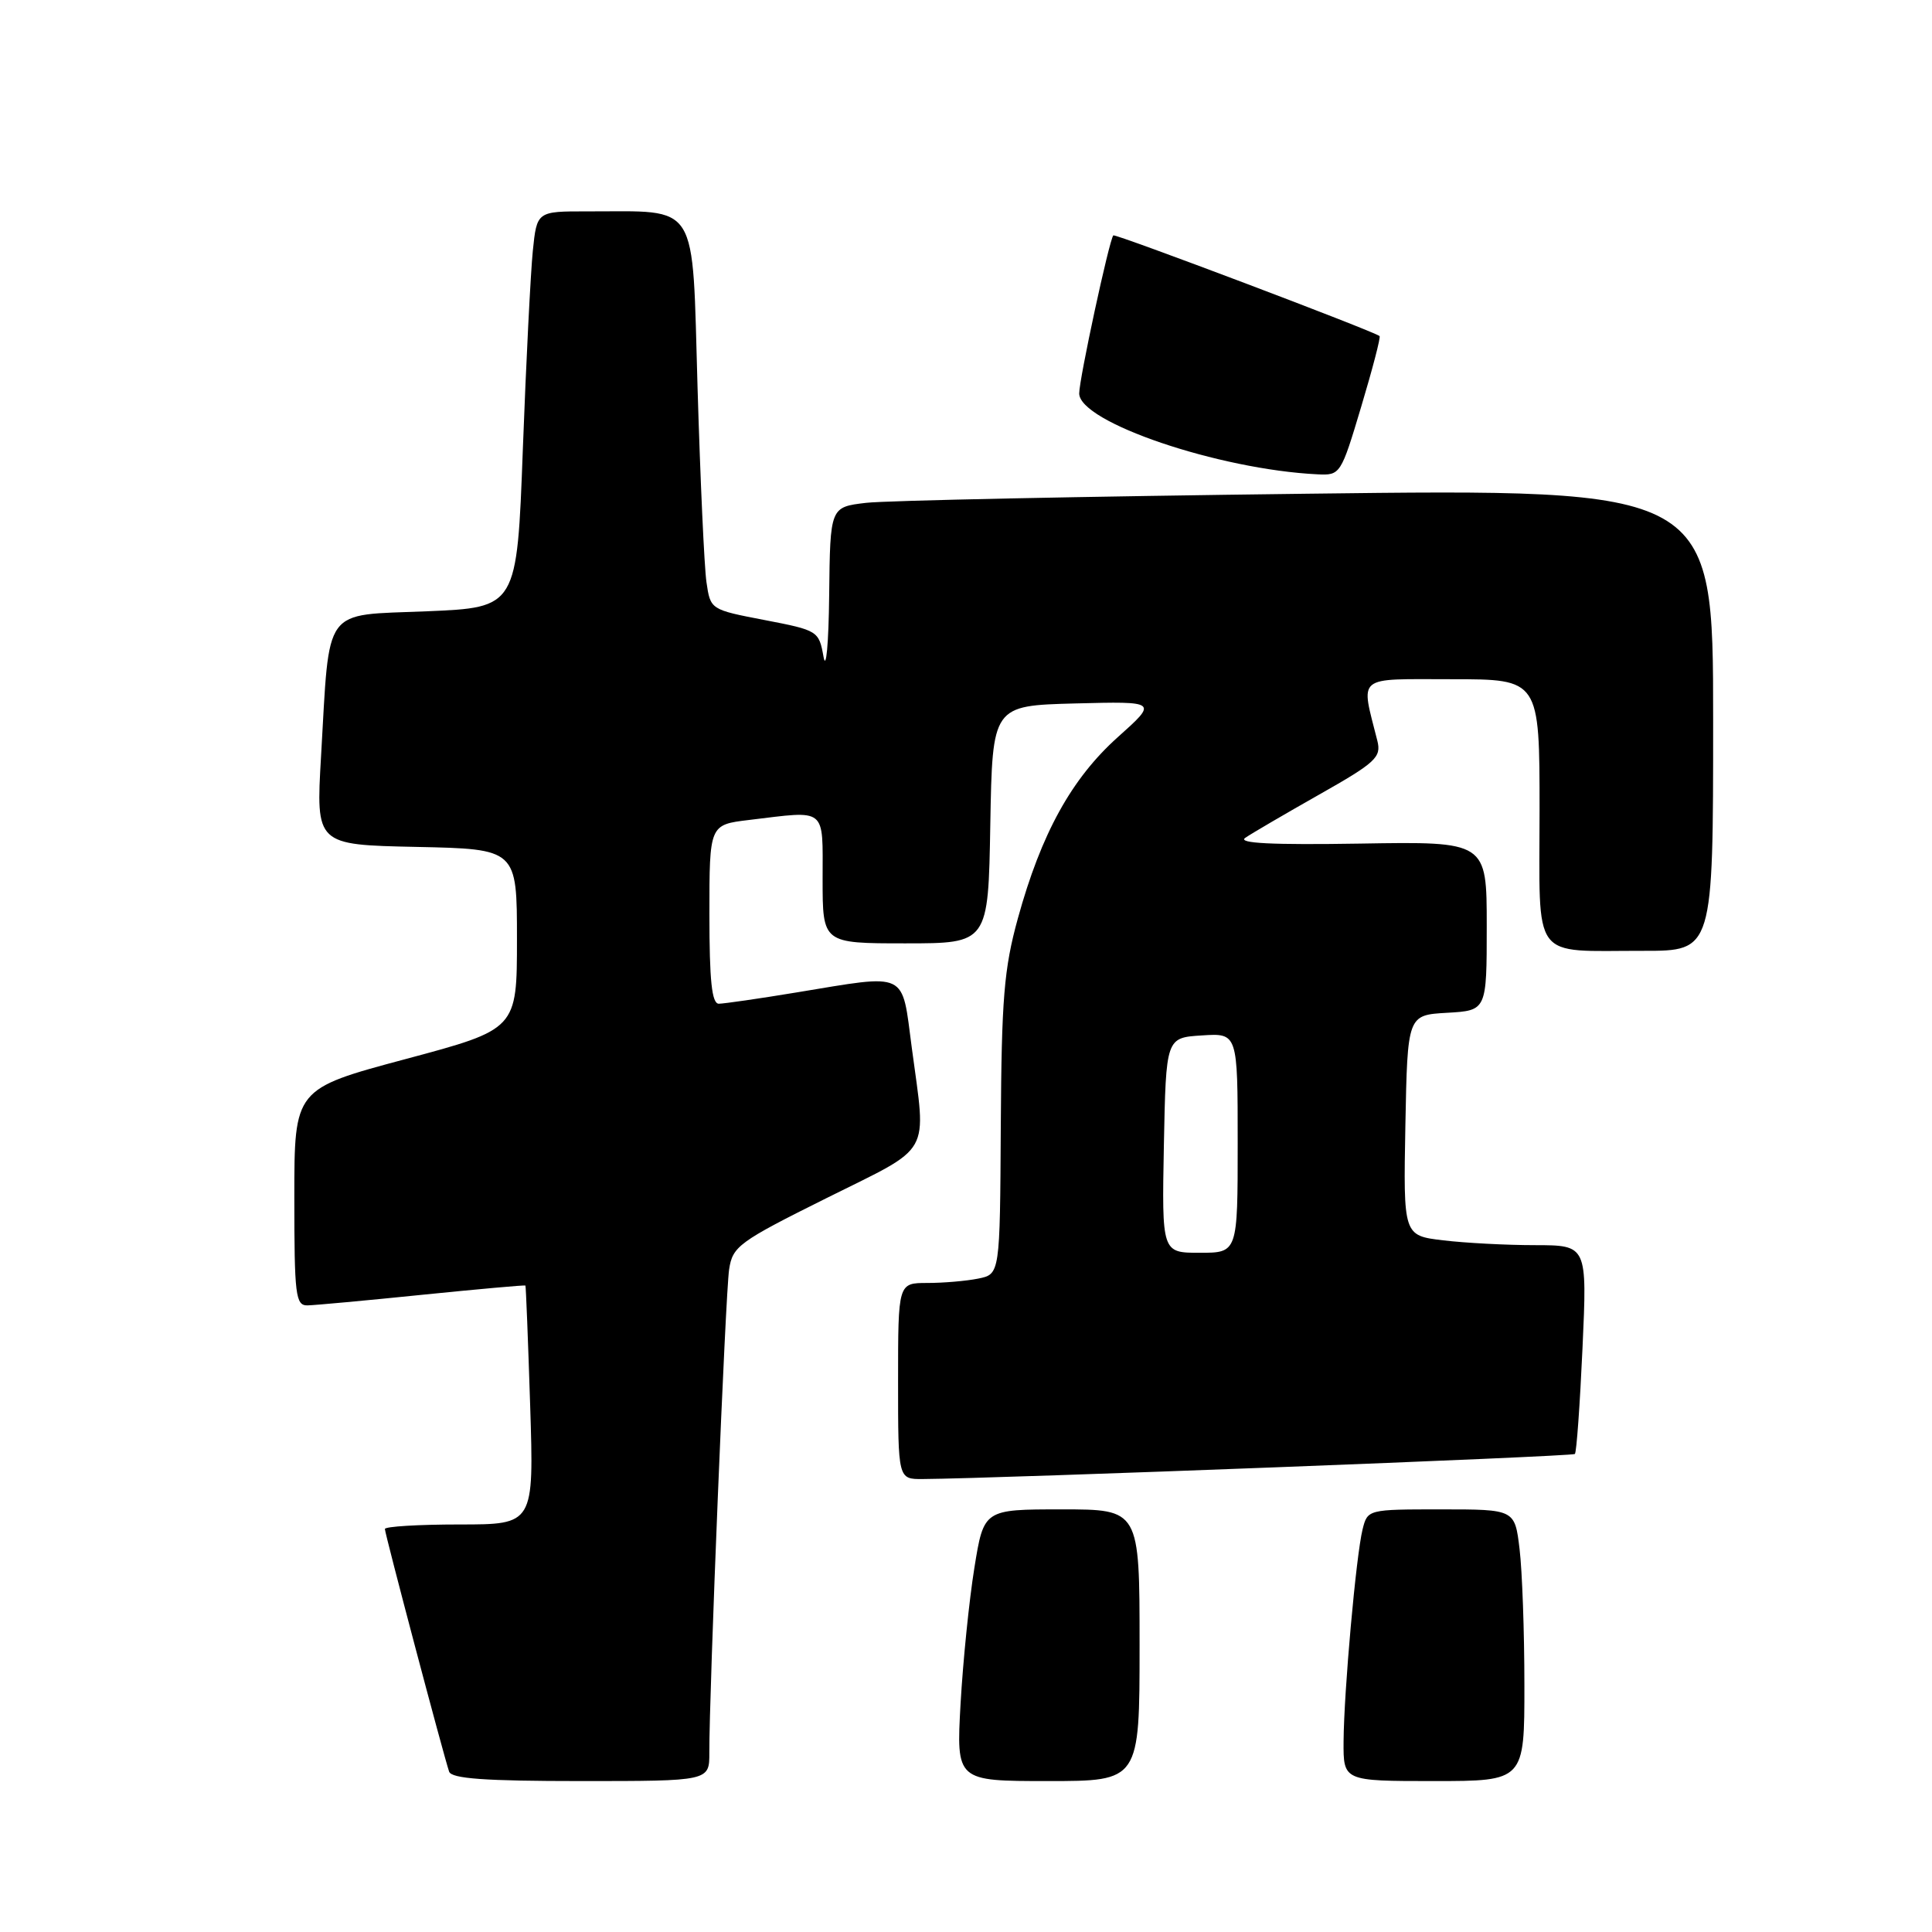 <?xml version="1.0" encoding="UTF-8" standalone="no"?>
<!DOCTYPE svg PUBLIC "-//W3C//DTD SVG 1.1//EN" "http://www.w3.org/Graphics/SVG/1.1/DTD/svg11.dtd" >
<svg xmlns="http://www.w3.org/2000/svg" xmlns:xlink="http://www.w3.org/1999/xlink" version="1.1" viewBox="0 0 256 256">
 <g >
 <path fill="currentColor"
d=" M 93.99 232.25 C 93.96 224.50 96.13 171.37 96.61 168.22 C 97.07 165.14 97.88 164.55 109.55 158.74 C 123.69 151.70 122.75 153.35 120.82 138.86 C 119.45 128.55 120.48 129.05 105.50 131.51 C 100.55 132.33 95.94 132.99 95.25 133.00 C 94.32 133.00 94.00 129.96 94.00 121.14 C 94.00 109.28 94.00 109.28 99.25 108.65 C 109.66 107.40 109.00 106.86 109.00 116.50 C 109.00 125.00 109.00 125.00 119.97 125.00 C 130.95 125.00 130.95 125.00 131.22 109.25 C 131.50 93.50 131.50 93.50 142.46 93.21 C 153.42 92.93 153.42 92.93 148.11 97.68 C 141.98 103.18 137.97 110.44 134.87 121.70 C 133.03 128.37 132.71 132.36 132.61 149.17 C 132.50 168.84 132.50 168.84 129.62 169.42 C 128.04 169.74 125.01 170.00 122.87 170.00 C 119.00 170.00 119.00 170.00 119.00 183.00 C 119.00 196.00 119.00 196.00 122.25 195.98 C 132.17 195.92 208.34 193.00 208.68 192.66 C 208.90 192.44 209.35 186.12 209.69 178.63 C 210.31 165.00 210.31 165.00 203.40 164.99 C 199.61 164.99 194.13 164.70 191.22 164.35 C 185.95 163.72 185.95 163.72 186.22 149.11 C 186.50 134.50 186.50 134.50 191.75 134.20 C 197.00 133.90 197.00 133.90 197.00 122.70 C 197.00 111.50 197.00 111.50 180.25 111.78 C 168.51 111.97 163.95 111.74 165.00 111.02 C 165.82 110.45 170.24 107.87 174.81 105.28 C 182.29 101.05 183.05 100.34 182.51 98.17 C 180.29 89.34 179.49 90.00 192.38 90.00 C 204.00 90.00 204.00 90.00 204.00 107.38 C 204.00 127.69 202.72 125.96 217.75 125.99 C 227.00 126.00 227.00 126.00 227.00 95.38 C 227.00 64.76 227.00 64.76 173.25 65.42 C 143.69 65.78 117.36 66.32 114.75 66.63 C 110.00 67.19 110.00 67.19 109.87 78.84 C 109.80 85.34 109.46 88.96 109.12 87.02 C 108.51 83.60 108.38 83.52 101.32 82.16 C 94.14 80.78 94.14 80.78 93.61 77.14 C 93.32 75.14 92.79 63.54 92.43 51.36 C 91.69 26.28 92.79 28.04 77.82 28.01 C 71.14 28.00 71.14 28.00 70.60 33.25 C 70.31 36.14 69.71 47.95 69.28 59.50 C 68.50 80.50 68.50 80.50 56.54 81.00 C 42.62 81.58 43.71 80.08 42.54 100.22 C 41.86 111.94 41.86 111.94 55.18 112.22 C 68.50 112.50 68.50 112.50 68.50 124.44 C 68.50 136.38 68.50 136.38 53.75 140.33 C 39.00 144.28 39.00 144.28 39.00 158.64 C 39.00 171.66 39.16 173.00 40.75 172.97 C 41.71 172.95 48.58 172.32 56.00 171.56 C 63.42 170.81 69.55 170.26 69.62 170.34 C 69.69 170.43 69.97 177.59 70.25 186.25 C 70.75 202.00 70.75 202.00 60.88 202.00 C 55.44 202.00 51.00 202.27 51.00 202.60 C 51.00 203.23 58.76 232.54 59.51 234.75 C 59.83 235.68 64.24 236.00 76.97 236.00 C 94.00 236.00 94.00 236.00 93.99 232.25 Z  M 151.00 218.00 C 151.00 200.00 151.00 200.00 140.68 200.00 C 130.36 200.00 130.36 200.00 129.11 207.75 C 128.42 212.01 127.60 220.11 127.28 225.75 C 126.71 236.00 126.71 236.00 138.86 236.00 C 151.00 236.00 151.00 236.00 151.00 218.00 Z  M 201.99 223.25 C 201.99 216.24 201.70 208.14 201.35 205.25 C 200.72 200.00 200.72 200.00 190.97 200.00 C 181.26 200.00 181.21 200.01 180.55 202.64 C 179.69 206.10 178.08 224.05 178.03 230.75 C 178.00 236.00 178.00 236.00 190.00 236.00 C 202.00 236.00 202.00 236.00 201.99 223.25 Z  M 180.37 53.88 C 181.87 48.87 182.97 44.66 182.80 44.53 C 181.97 43.86 147.75 30.92 147.52 31.19 C 146.97 31.82 143.00 50.22 143.00 52.13 C 143.00 55.94 161.47 62.21 174.57 62.85 C 177.60 63.00 177.68 62.88 180.37 53.88 Z  M 154.22 151.75 C 154.50 137.50 154.50 137.50 159.25 137.20 C 164.00 136.89 164.00 136.89 164.00 151.45 C 164.00 166.00 164.00 166.00 158.97 166.00 C 153.95 166.00 153.95 166.00 154.22 151.75 Z "/>
</g>
</svg>